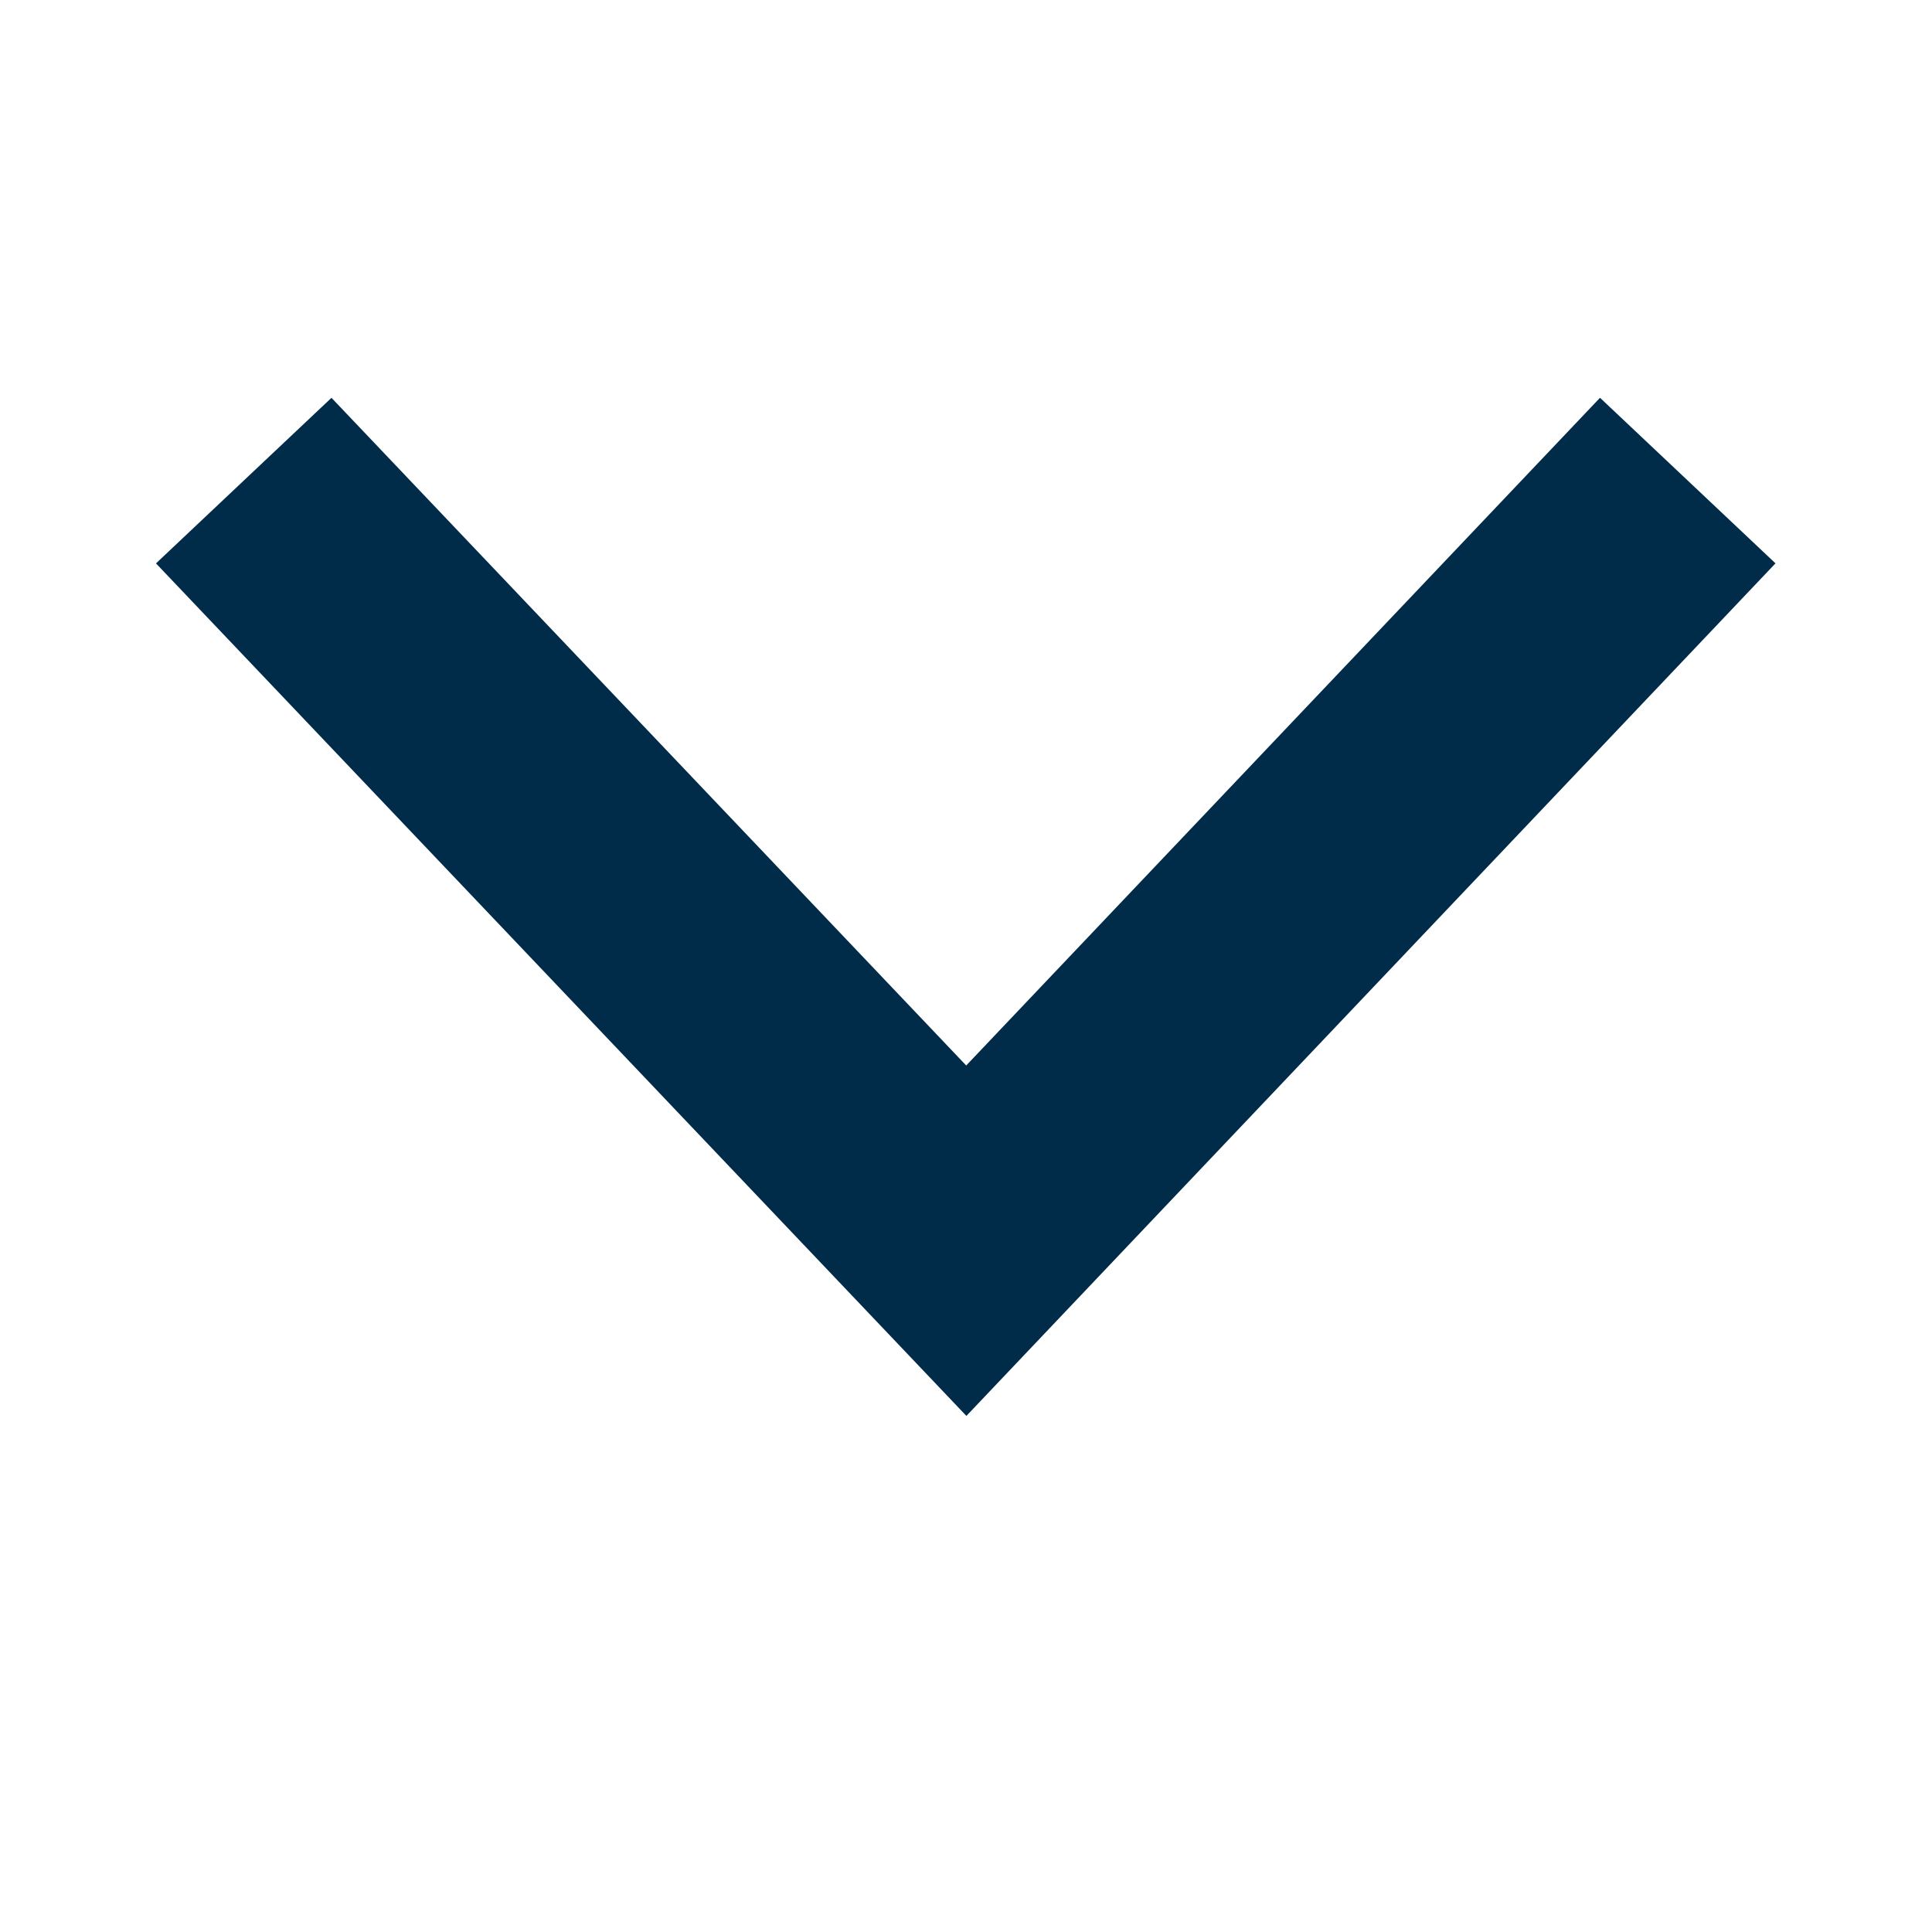 <svg width="16" height="16" viewBox="0 0 16 16" fill="none" xmlns="http://www.w3.org/2000/svg">
<path d="M8.002 9.55L13.27 4L13.996 4.685L8.003 11L2 4.685L2.726 4L8.002 9.55Z" fill="#002B49" stroke="#002B49"/>
</svg>
